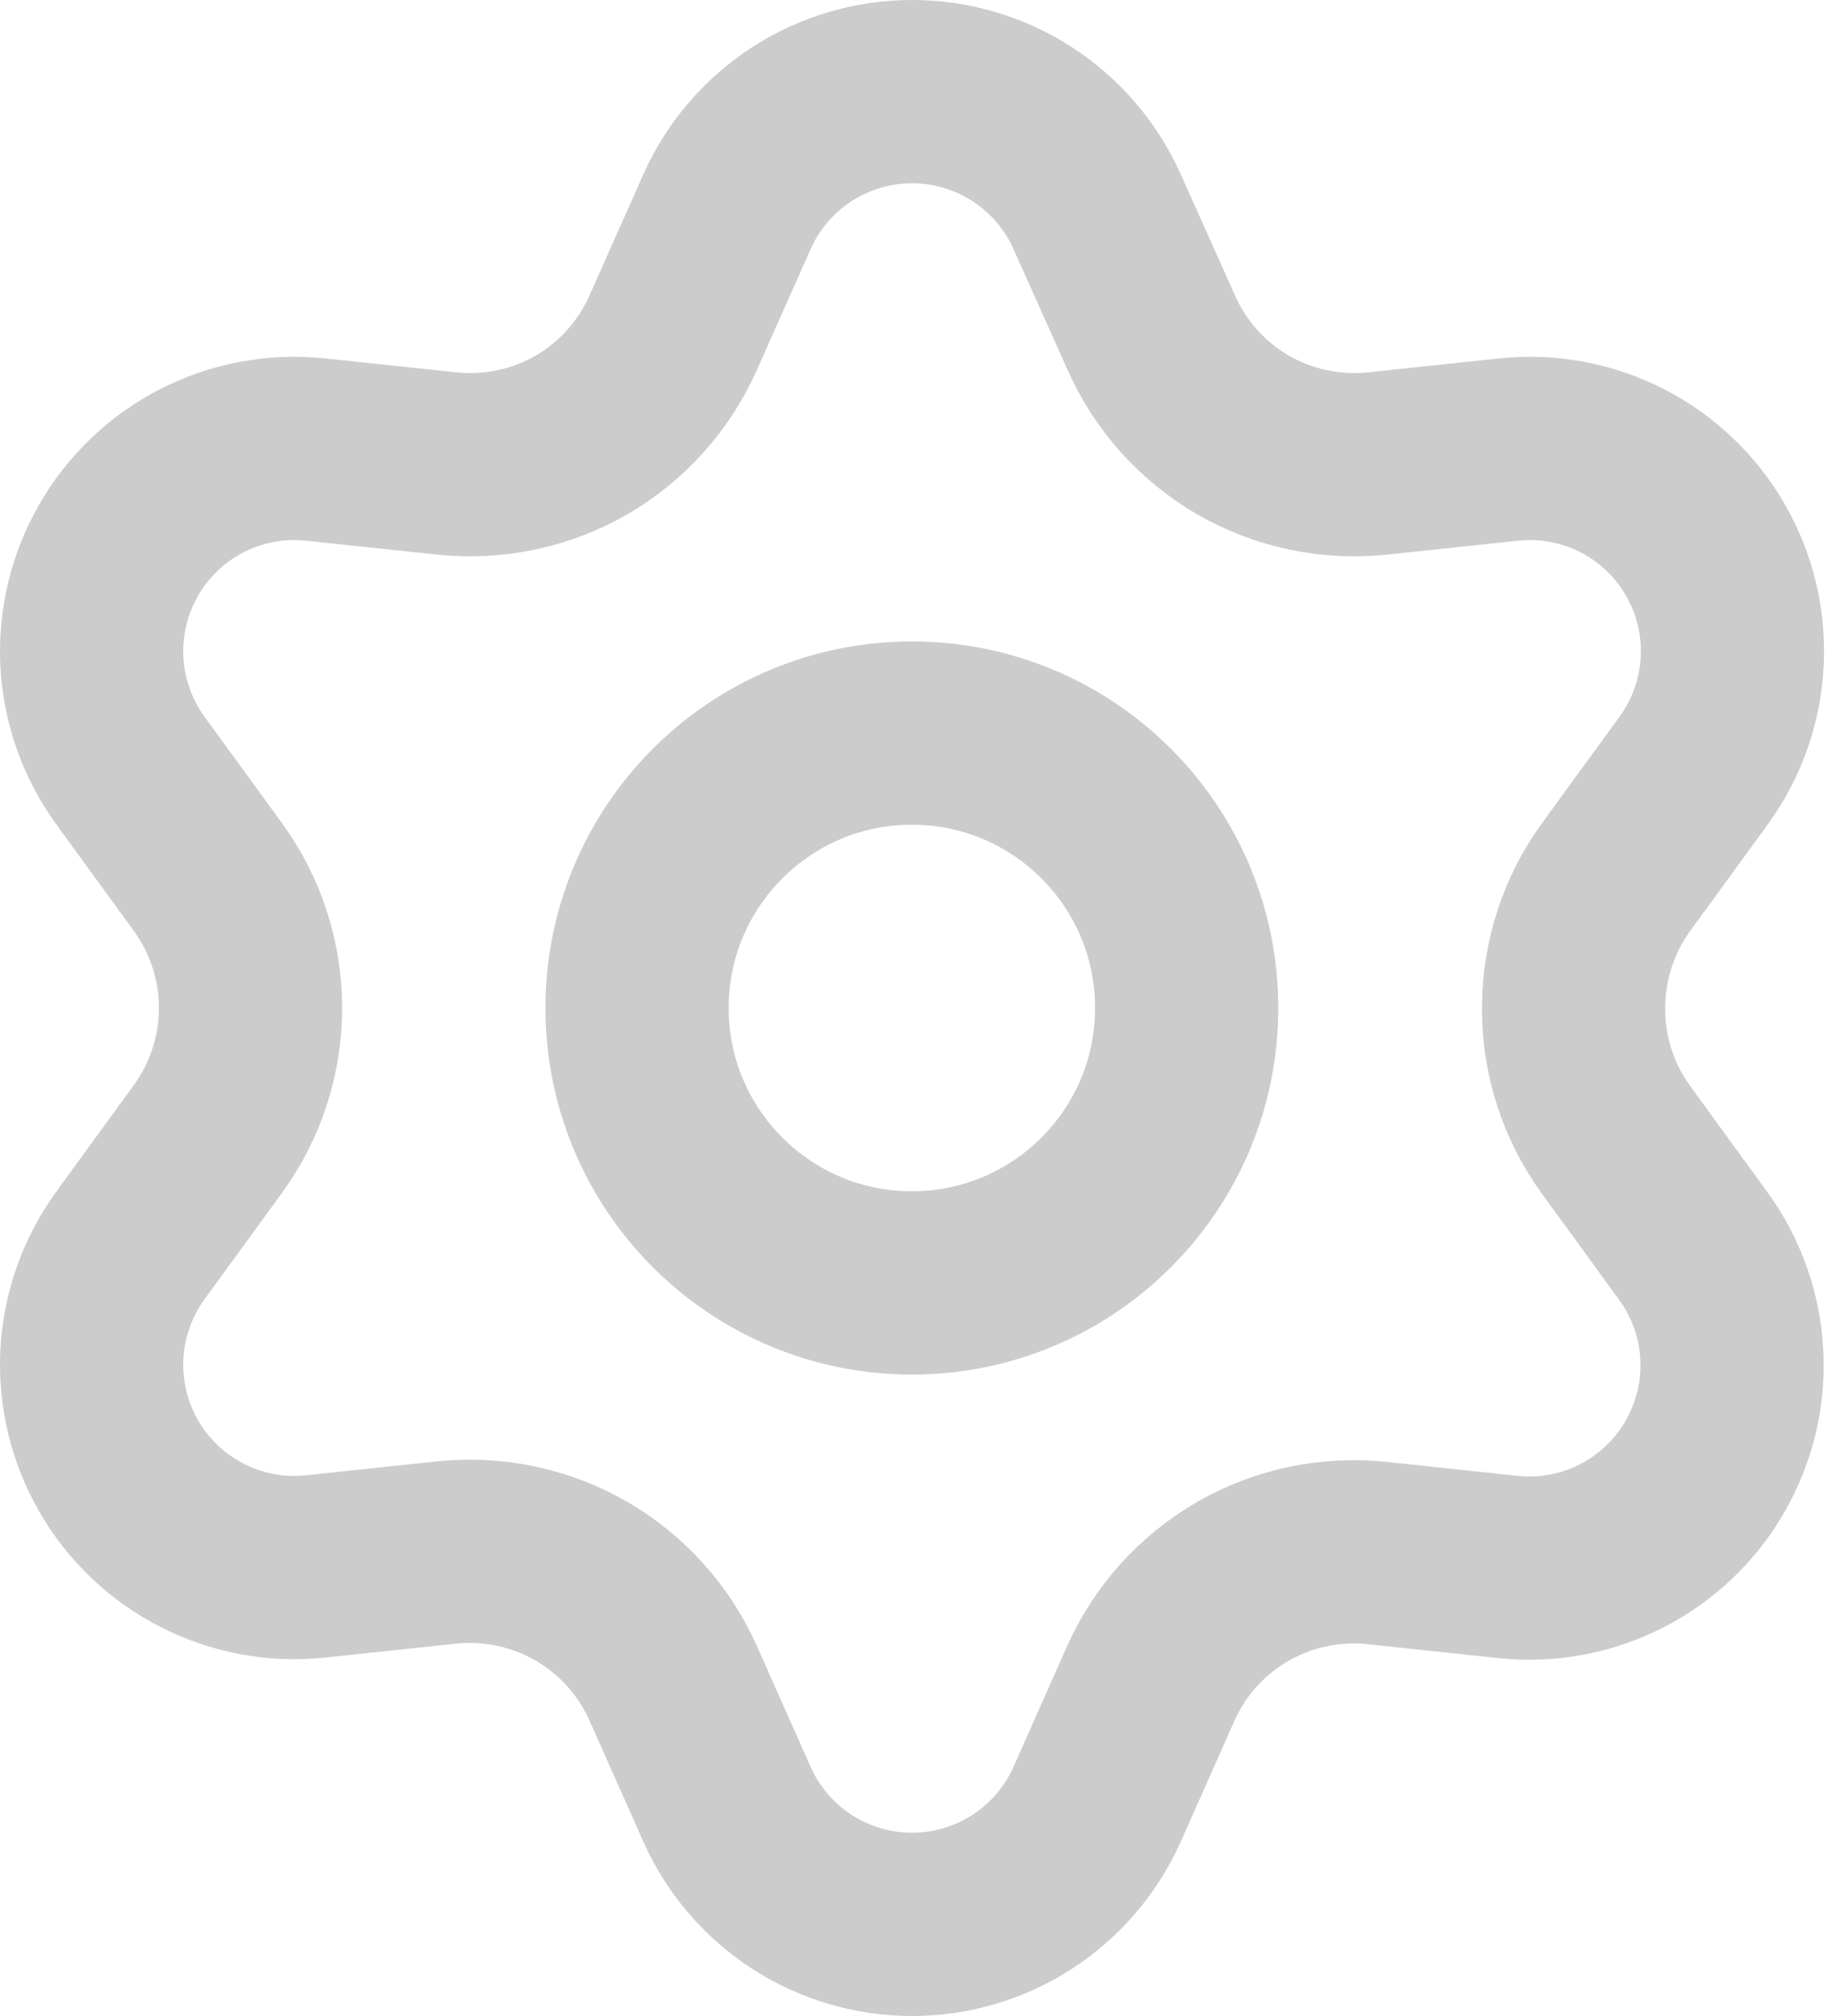 <svg width="20" height="22" viewBox="0 0 20 22" fill="none" xmlns="http://www.w3.org/2000/svg">
<path d="M7.35 18.371L7.935 19.686C8.108 20.077 8.392 20.409 8.751 20.643C9.11 20.876 9.529 21 9.957 21C10.385 21 10.804 20.876 11.163 20.643C11.522 20.409 11.805 20.077 11.979 19.686L12.563 18.371C12.771 17.905 13.121 17.516 13.563 17.26C14.008 17.003 14.523 16.894 15.034 16.948L16.463 17.1C16.889 17.145 17.319 17.066 17.7 16.871C18.082 16.677 18.398 16.376 18.612 16.006C18.826 15.635 18.929 15.21 18.906 14.783C18.884 14.355 18.738 13.944 18.486 13.598L17.639 12.434C17.337 12.017 17.176 11.515 17.179 11C17.179 10.487 17.341 9.986 17.643 9.571L18.49 8.408C18.742 8.062 18.888 7.65 18.91 7.223C18.933 6.795 18.831 6.371 18.617 6C18.403 5.629 18.086 5.328 17.705 5.134C17.323 4.94 16.894 4.861 16.468 4.906L15.038 5.058C14.527 5.111 14.013 5.002 13.568 4.746C13.125 4.488 12.775 4.097 12.568 3.629L11.979 2.314C11.805 1.923 11.522 1.591 11.163 1.357C10.804 1.124 10.385 1 9.957 1C9.529 1 9.11 1.124 8.751 1.357C8.392 1.591 8.108 1.923 7.935 2.314L7.35 3.629C7.143 4.097 6.793 4.488 6.35 4.746C5.905 5.002 5.391 5.111 4.88 5.058L3.446 4.906C3.02 4.861 2.59 4.94 2.209 5.134C1.828 5.328 1.511 5.629 1.297 6C1.083 6.371 0.981 6.795 1.003 7.223C1.026 7.65 1.172 8.062 1.423 8.408L2.27 9.571C2.572 9.986 2.735 10.487 2.735 11C2.735 11.513 2.572 12.014 2.27 12.429L1.423 13.592C1.172 13.938 1.026 14.35 1.003 14.777C0.981 15.205 1.083 15.63 1.297 16C1.511 16.371 1.828 16.671 2.209 16.865C2.591 17.06 3.02 17.139 3.446 17.094L4.876 16.942C5.386 16.889 5.901 16.998 6.346 17.254C6.79 17.511 7.142 17.902 7.35 18.371Z" stroke="#CCCCCC" stroke-width="2" stroke-linecap="round" stroke-linejoin="round"/>
<path d="M9.955 14C11.612 14 12.955 12.657 12.955 11C12.955 9.343 11.612 8 9.955 8C8.298 8 6.955 9.343 6.955 11C6.955 12.657 8.298 14 9.955 14Z" stroke="#CCCCCC" stroke-width="2" stroke-linecap="round" stroke-linejoin="round"/>
</svg>
